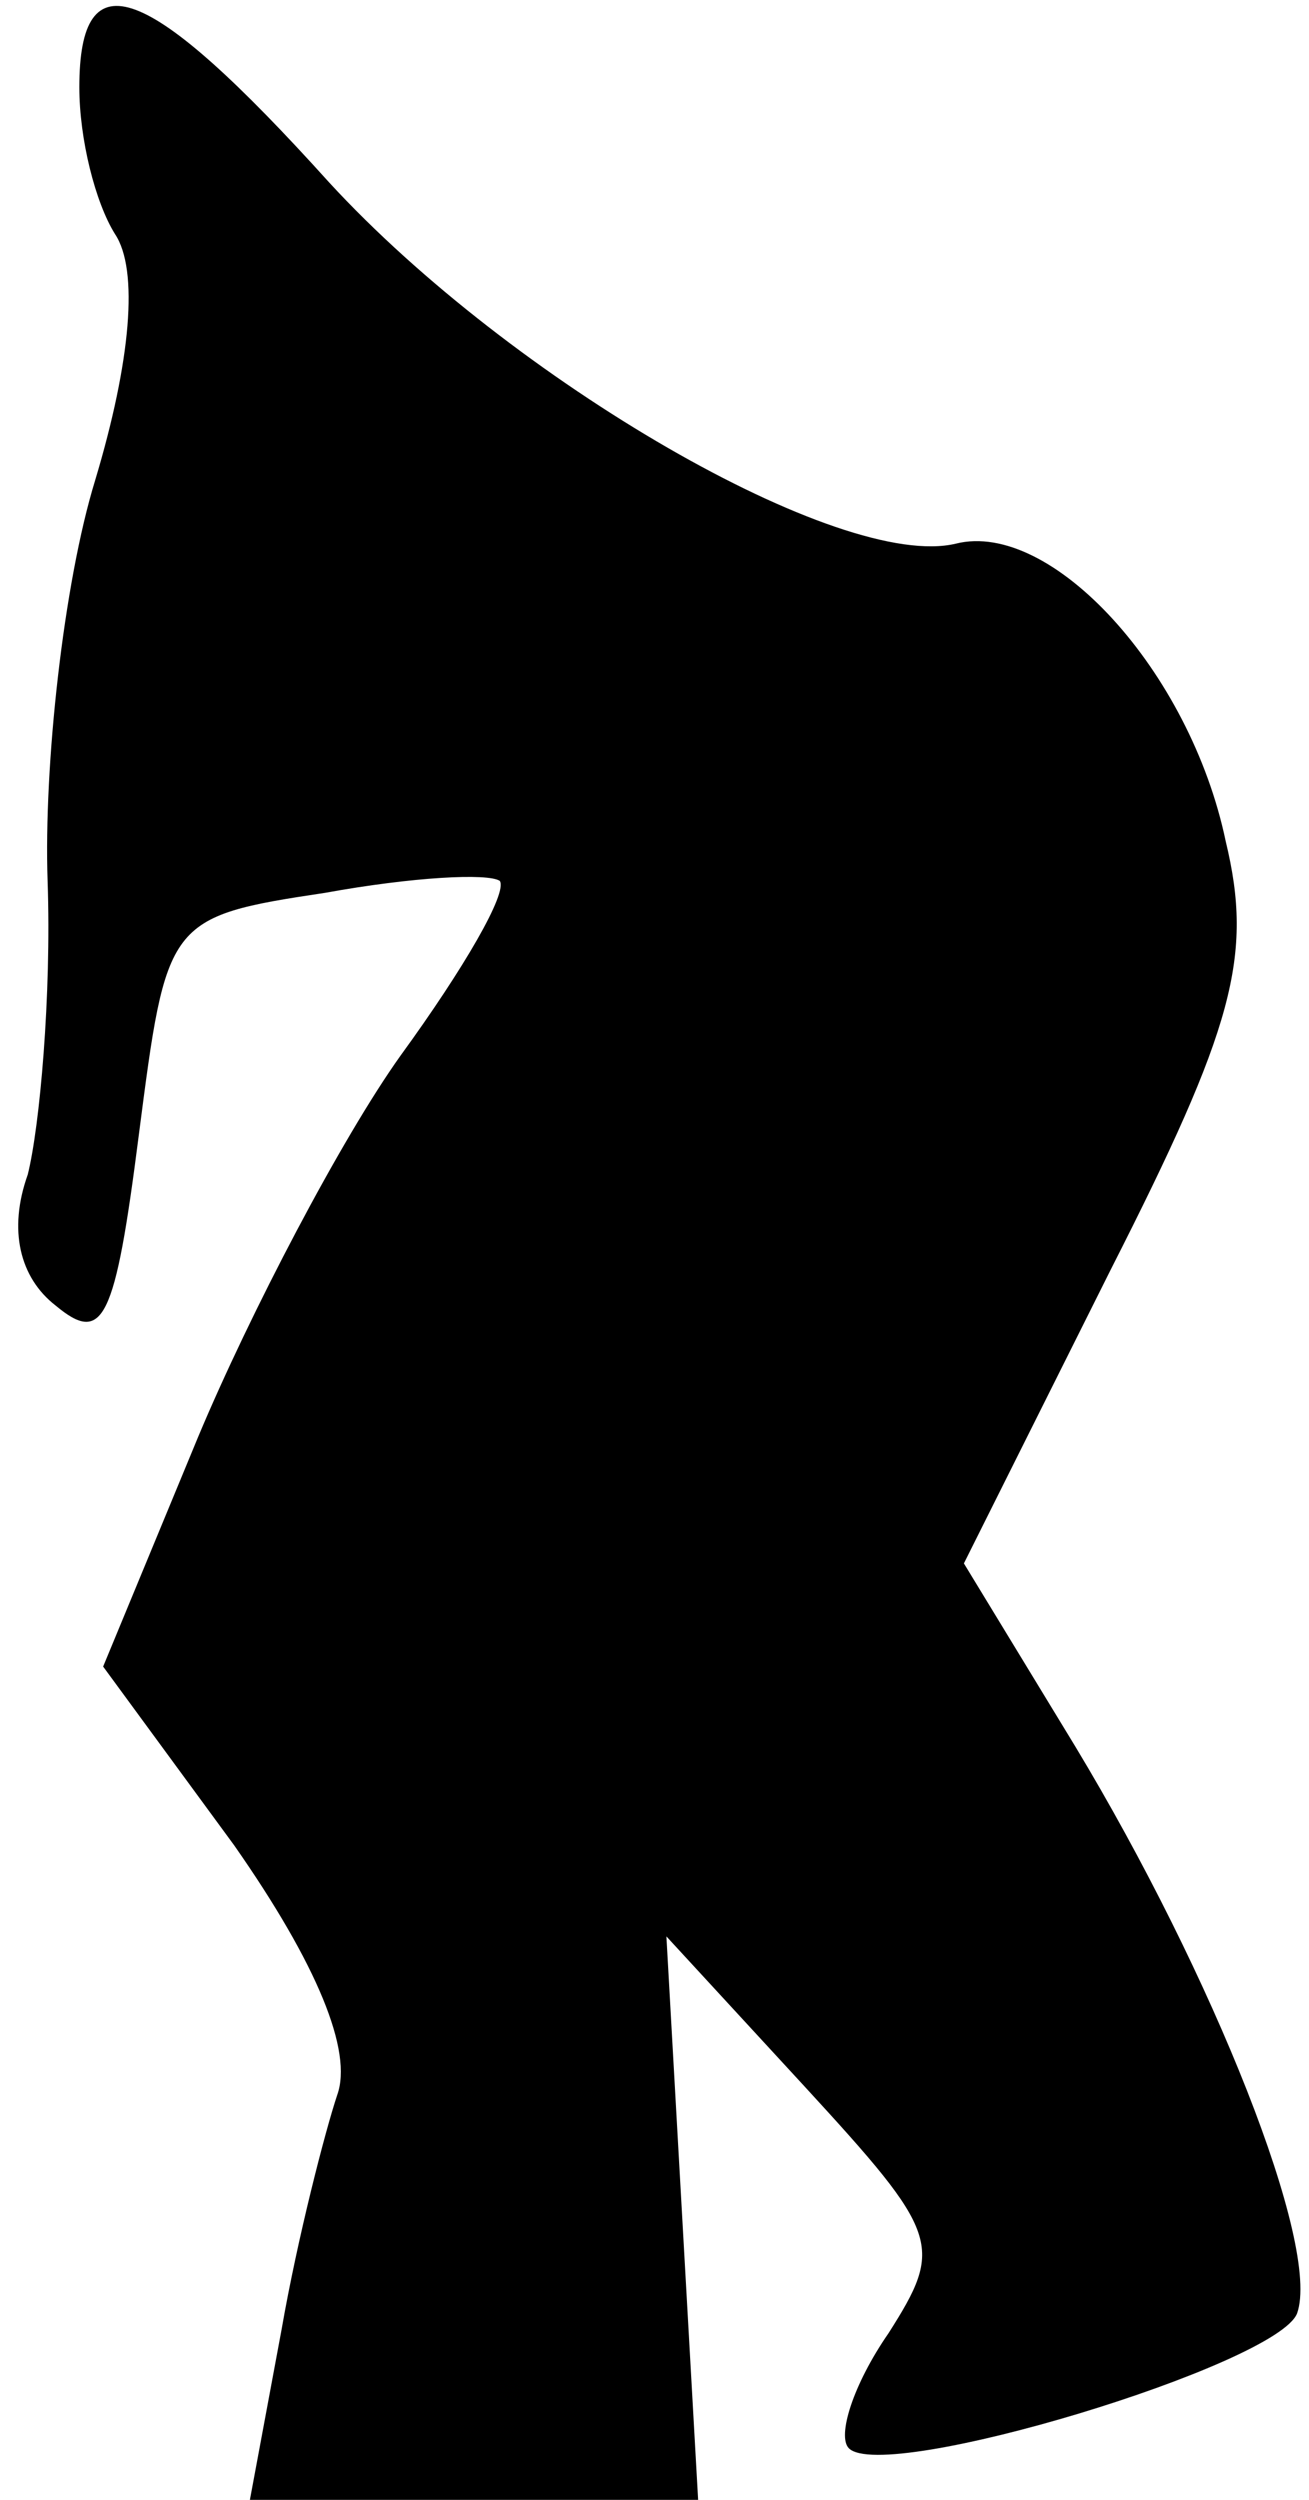 <?xml version="1.0" standalone="no"?>
<!DOCTYPE svg PUBLIC "-//W3C//DTD SVG 20010904//EN"
 "http://www.w3.org/TR/2001/REC-SVG-20010904/DTD/svg10.dtd">
<svg version="1.0" xmlns="http://www.w3.org/2000/svg"
 width="33pt" height="63pt" viewBox="0 0 33 63"
 preserveAspectRatio="xMidYMid meet">
<g transform="translate(0,63) scale(0.1,-0.1)"
fill="#000000" stroke="none">
<path fill="#000000" stroke="none" d="M20 608 c0 -13 4 -29 9 -37 6 -9 4 -32
-5 -62 -8 -26 -13 -72 -12 -101 1 -29 -2 -62 -5 -74 -5 -14 -2 -26 7 -33 12
-10 15 -4 21 43 7 54 7 55 47 61 22 4 41 5 44 3 2 -3 -9 -22 -25 -44 -15 -21
-38 -65 -51 -96 l-24 -58 33 -45 c21 -30 30 -52 26 -63 -3 -9 -10 -36 -14 -59
l-8 -43 56 0 57 0 -4 71 -4 71 35 -38 c34 -37 35 -40 21 -62 -9 -13 -13 -26
-10 -29 9 -9 108 21 113 34 6 17 -21 85 -56 143 l-28 46 37 74 c31 61 36 79
29 108 -9 43 -44 81 -68 75 -29 -7 -112 41 -158 91 -46 51 -63 57 -63 24z"/>
</g>
</svg>
